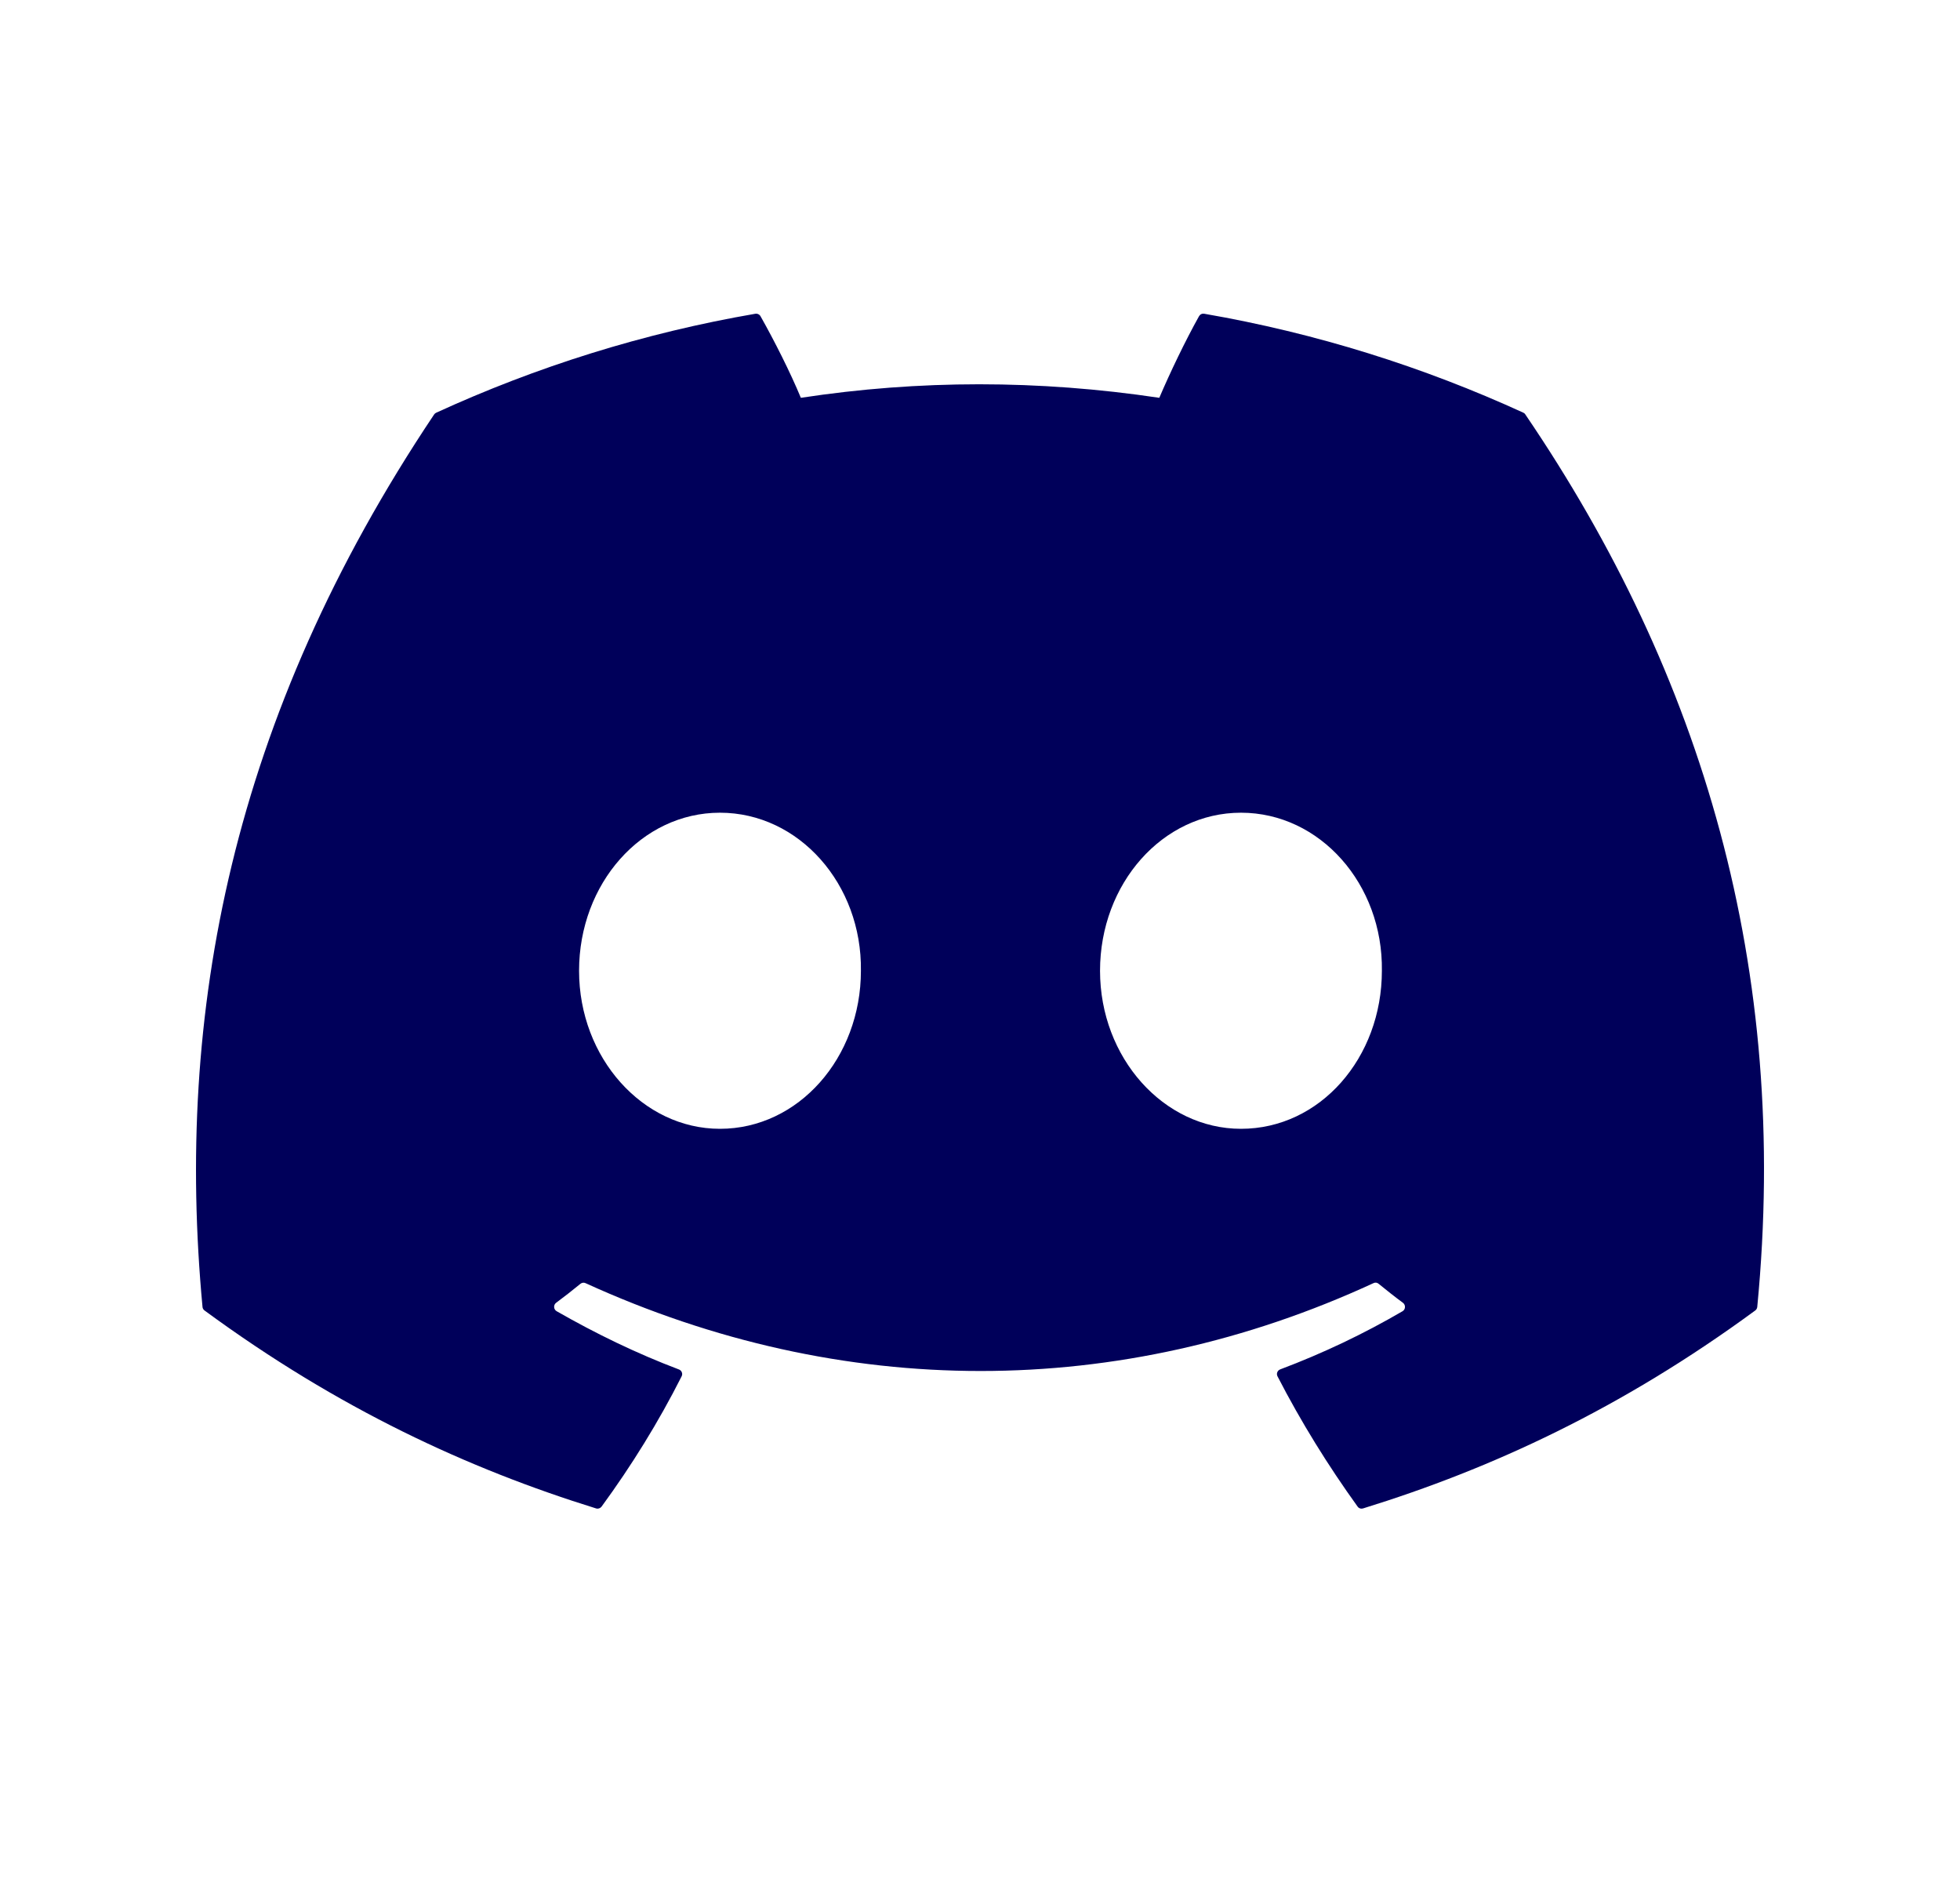 <svg width="25" height="24" viewBox="0 0 25 24" fill="none" xmlns="http://www.w3.org/2000/svg">
<g clip-path="url(#clip0_9_667)">
<path d="M19.457 5.287C21.715 8.608 22.831 12.354 22.414 16.666C22.412 16.685 22.403 16.701 22.388 16.712C20.677 17.968 19.02 18.731 17.386 19.236C17.373 19.24 17.36 19.24 17.347 19.236C17.334 19.231 17.323 19.223 17.316 19.212C16.938 18.687 16.595 18.134 16.295 17.552C16.277 17.518 16.293 17.477 16.329 17.463C16.873 17.258 17.391 17.012 17.89 16.721C17.929 16.698 17.931 16.641 17.895 16.614C17.789 16.536 17.685 16.453 17.584 16.371C17.566 16.355 17.54 16.352 17.519 16.363C14.284 17.857 10.741 17.857 7.468 16.363C7.447 16.353 7.421 16.357 7.403 16.372C7.303 16.454 7.198 16.536 7.093 16.614C7.057 16.641 7.06 16.698 7.1 16.721C7.598 17.006 8.116 17.258 8.66 17.464C8.695 17.477 8.712 17.518 8.694 17.552C8.4 18.134 8.057 18.688 7.673 19.213C7.656 19.235 7.629 19.244 7.603 19.236C5.976 18.731 4.319 17.968 2.609 16.712C2.594 16.701 2.584 16.684 2.583 16.666C2.234 12.935 2.944 9.159 5.537 5.286C5.543 5.276 5.553 5.268 5.564 5.263C6.84 4.678 8.206 4.247 9.635 4.001C9.661 3.997 9.687 4.009 9.7 4.032C9.877 4.345 10.079 4.745 10.215 5.073C11.721 4.843 13.25 4.843 14.787 5.073C14.924 4.752 15.119 4.345 15.294 4.032C15.301 4.021 15.31 4.011 15.322 4.006C15.334 4 15.347 3.999 15.36 4.001C16.789 4.248 18.156 4.679 19.431 5.263C19.442 5.268 19.451 5.276 19.457 5.287ZM10.981 12.38C10.996 11.277 10.192 10.364 9.183 10.364C8.182 10.364 7.386 11.269 7.386 12.38C7.386 13.49 8.198 14.395 9.183 14.395C10.184 14.395 10.981 13.49 10.981 12.38ZM17.626 12.38C17.642 11.277 16.838 10.364 15.829 10.364C14.828 10.364 14.031 11.269 14.031 12.38C14.031 13.49 14.843 14.395 15.829 14.395C16.838 14.395 17.626 13.49 17.626 12.38Z" fill="#00005A"/>
</g>
<defs>
<clipPath id="clip0_9_667">
<rect width="20" height="20" fill="white" transform="translate(2.5 2)"/>
</clipPath>
</defs>
</svg>
